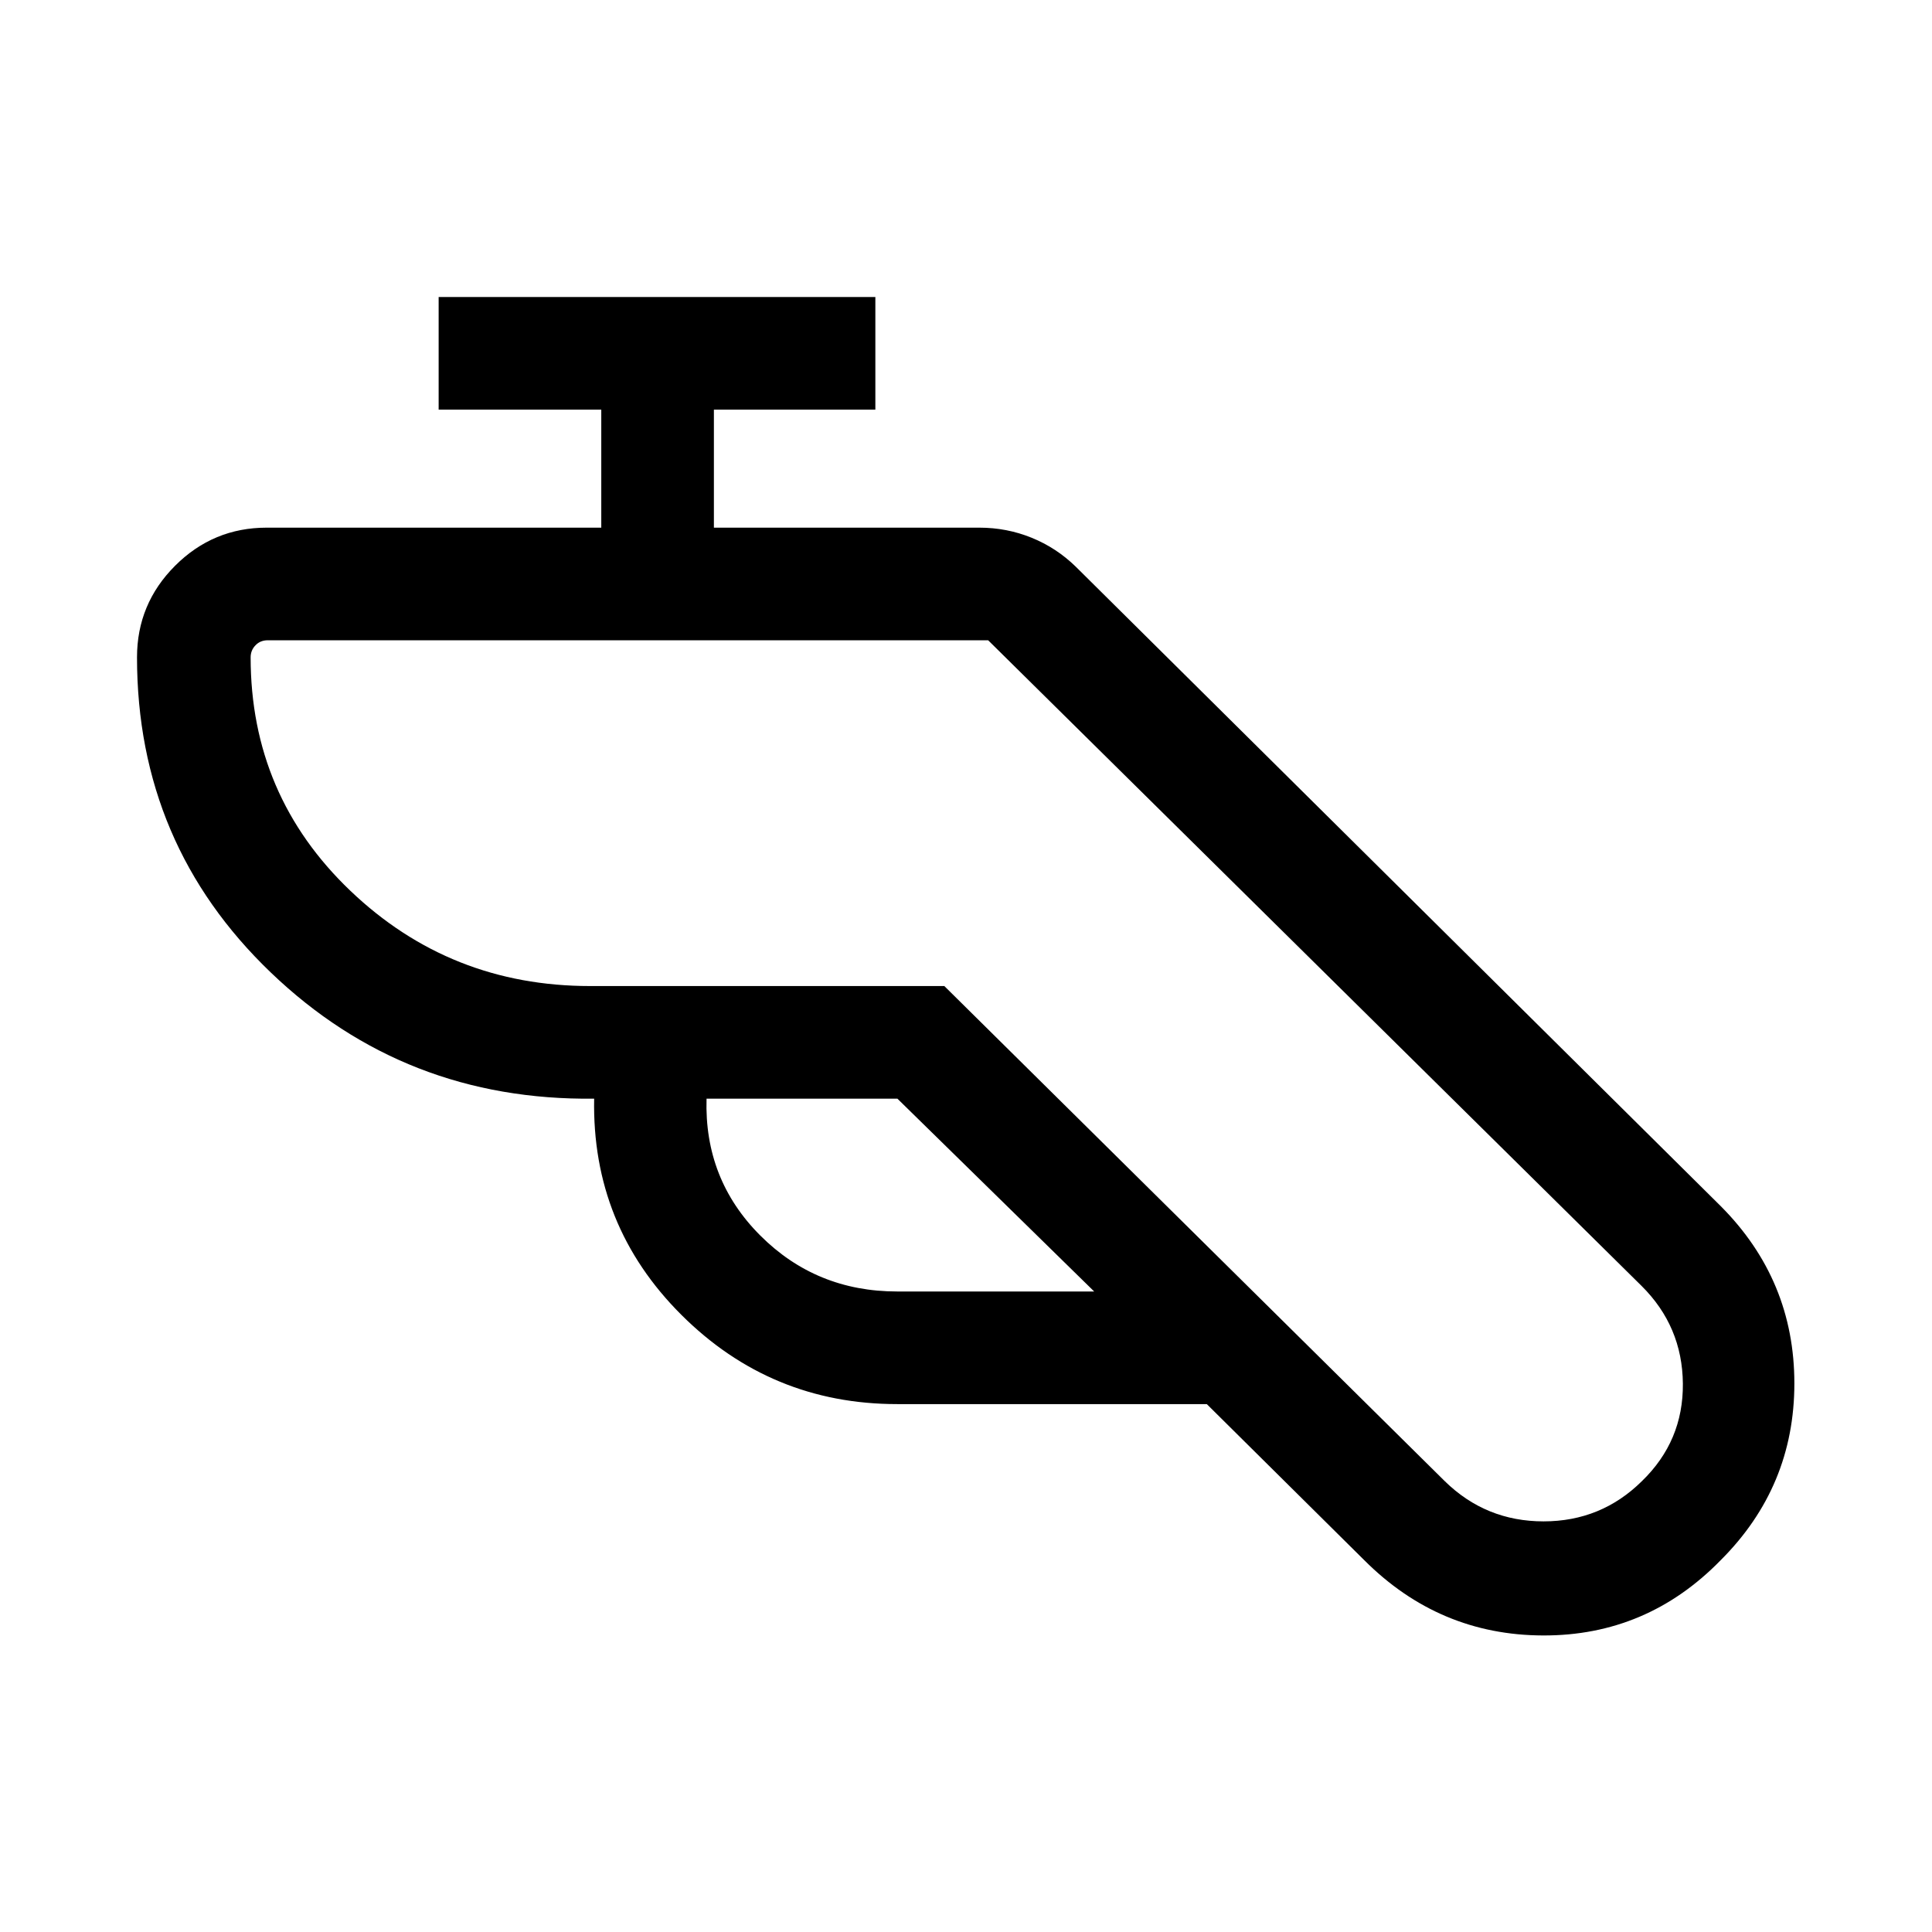 <svg xmlns="http://www.w3.org/2000/svg" height="24" viewBox="0 -960 960 960" width="24"><path d="M445.84-262.31q-62.83 0-107.32-44.4-44.48-44.41-43.29-107.37-94.08 1.12-160.61-62.63-66.54-63.75-66.54-156.67 0-26.58 18.92-45.5 18.93-18.93 45.5-18.93h166.27v-58.65h-80.81v-55.96h217v55.96h-80.23v58.65h131.92q13.6 0 25.93 5 12.32 4.99 21.96 14.39l320.54 317.8q36.53 36.7 36.53 88.02 0 51.33-36.63 87.87-36.63 37.54-88.24 37.38-51.61-.15-88.82-37.38l-78.27-77.58H445.84Zm.08-151.77h-94.84q-1.2 40.04 26.63 67.93 27.83 27.88 68.1 27.88h97.88l-97.77-95.81Zm45.09-227.77H133q-3.65 0-6.06 2.5-2.4 2.5-2.4 5.97 0 68.69 49.57 116.02 49.58 47.32 119.12 47.32h176l248.73 246.08q20.38 19.92 49.02 19.92 28.65 0 48.87-19.99 20.61-19.94 20.36-48.43-.25-28.5-20.56-48.62L491.01-641.85Zm-.05 0Z"/></svg>